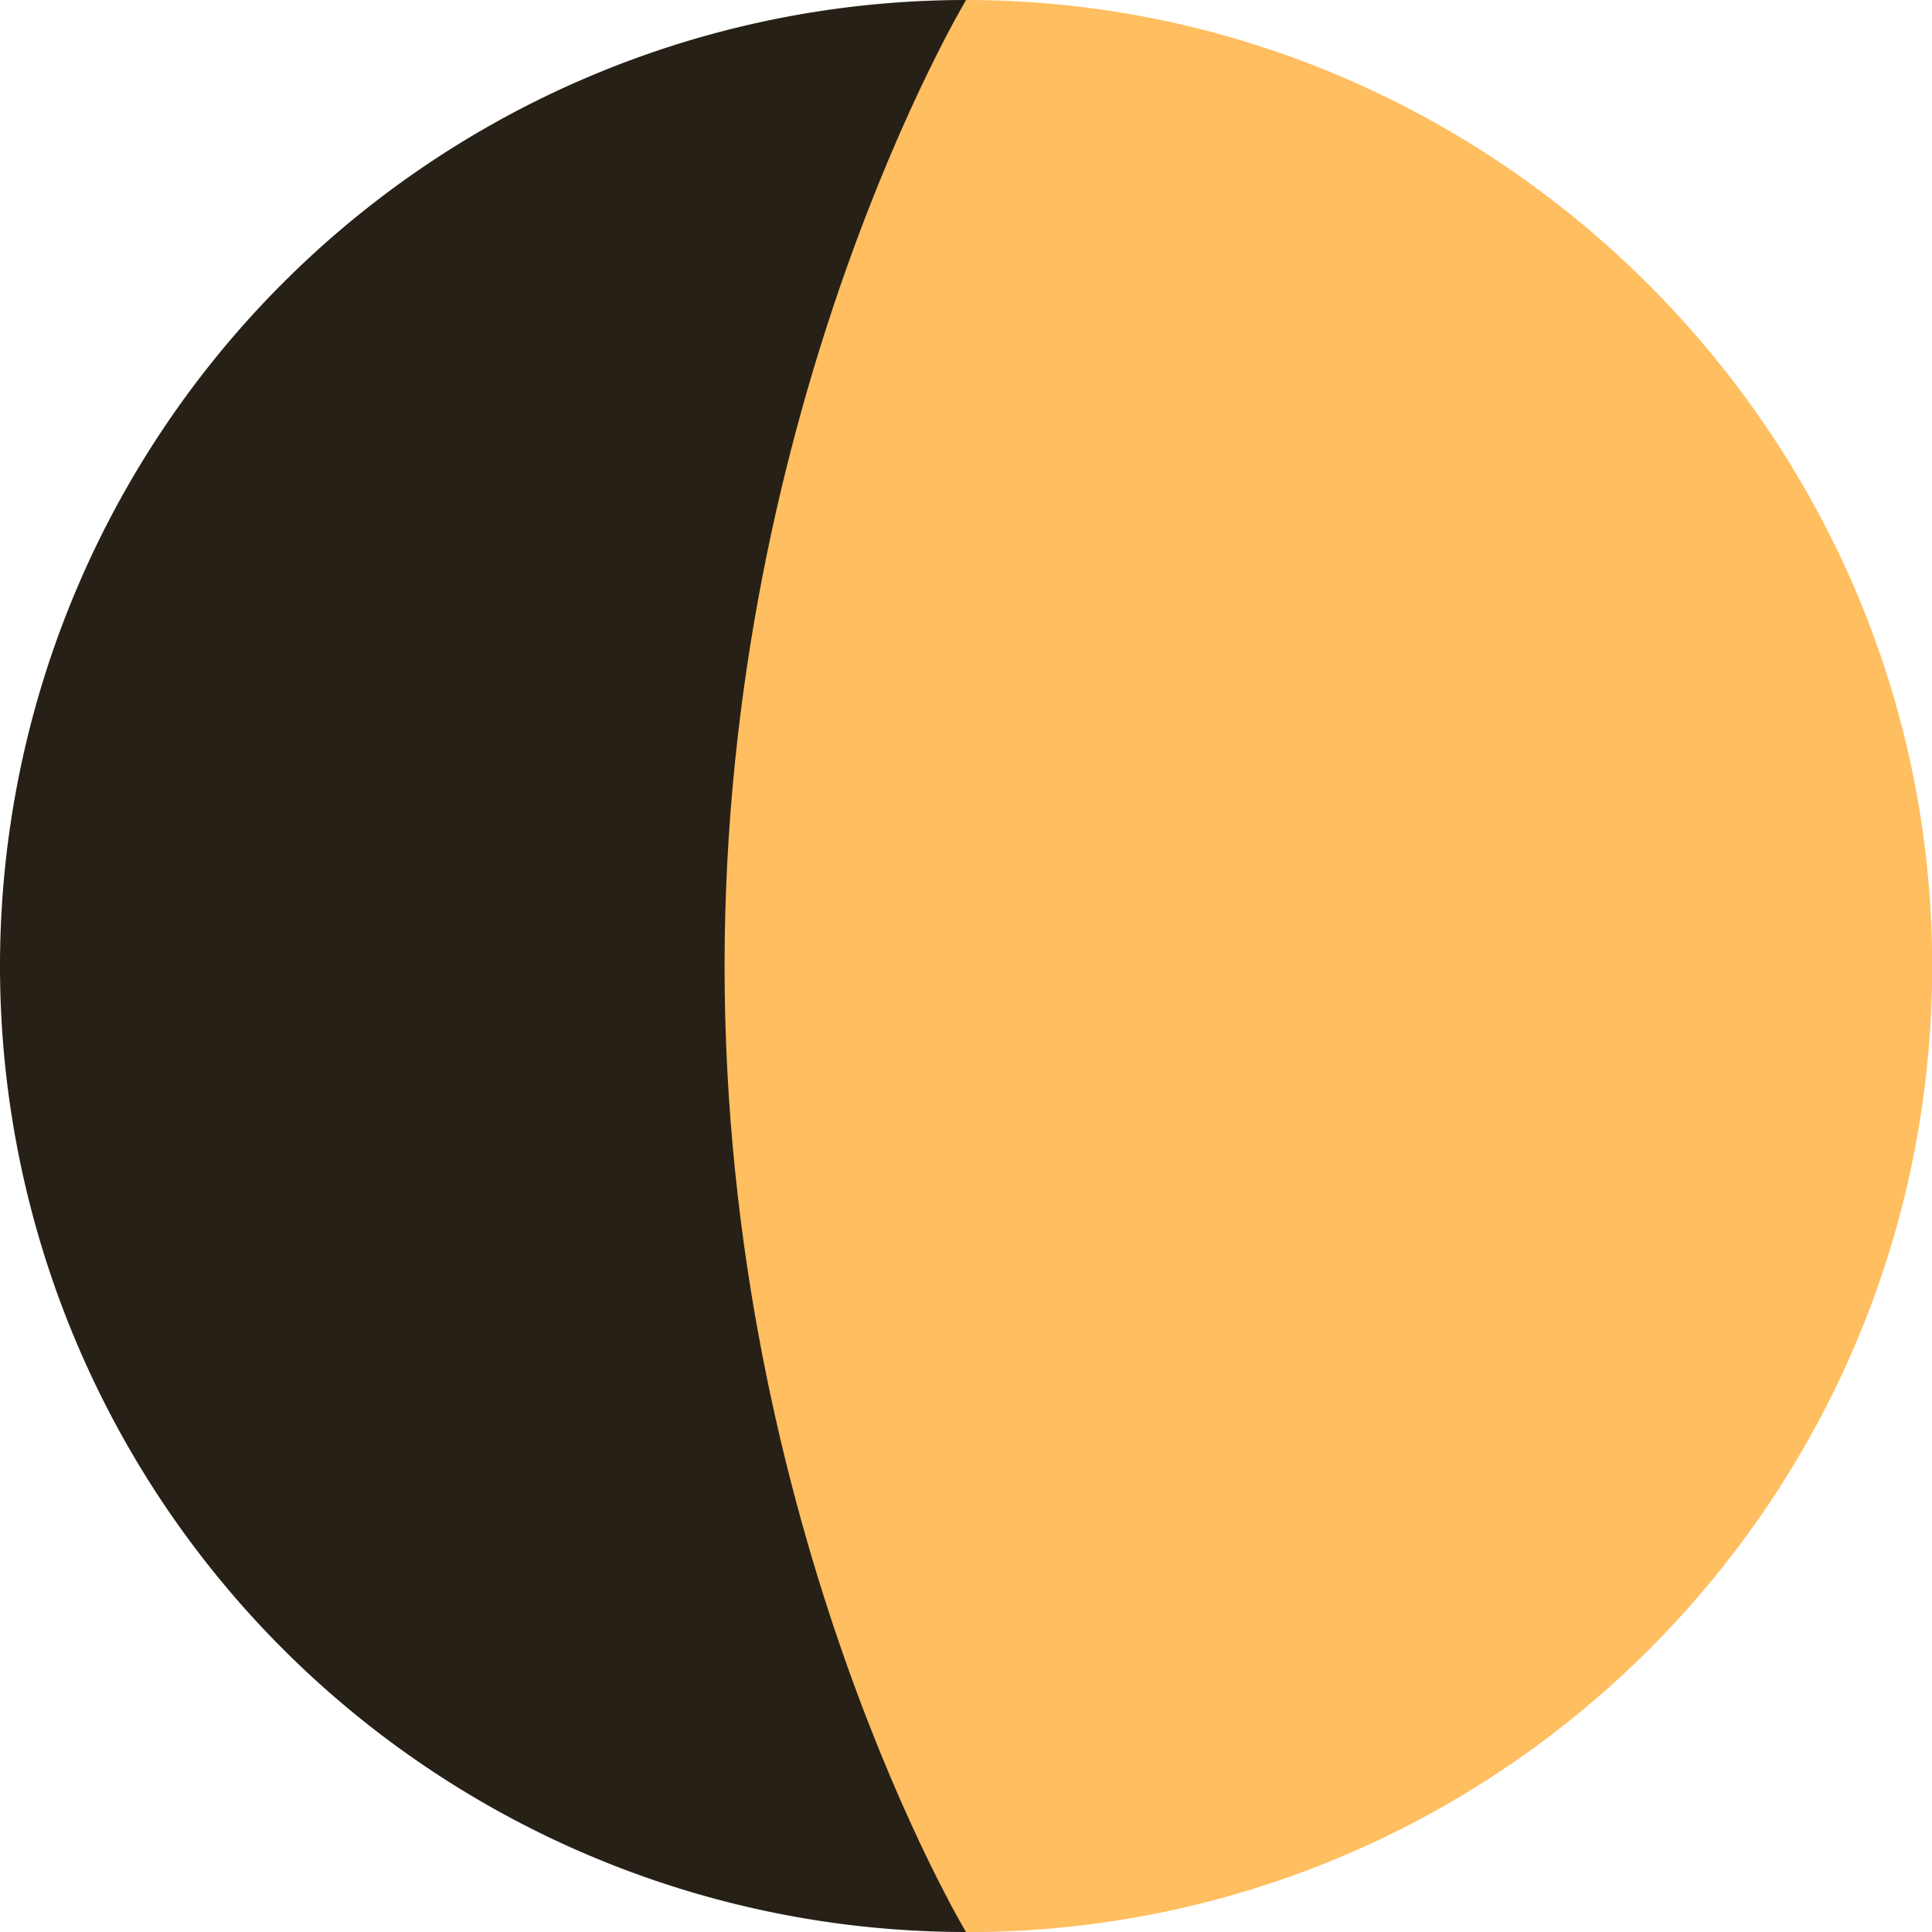 <svg width="40" height="40" viewBox="0 0 10.583 10.583" xmlns="http://www.w3.org/2000/svg">
  <g fill-rule="evenodd">
    <path d="M5.292 0v10.583A5.292 5.292 0 01-0 5.292 5.292 5.292 0 015.292 0z" fill="#272017"/>
    <path d="M3.969 5.292c0 3.089 1.323 5.292 1.323 5.292 2.924 0 5.292-2.369 5.292-5.292 0-2.923-2.403-5.292-5.292-5.292 0 0-1.323 2.202-1.323 5.292z" fill="#ffbe5f"/>
  </g>
</svg>
